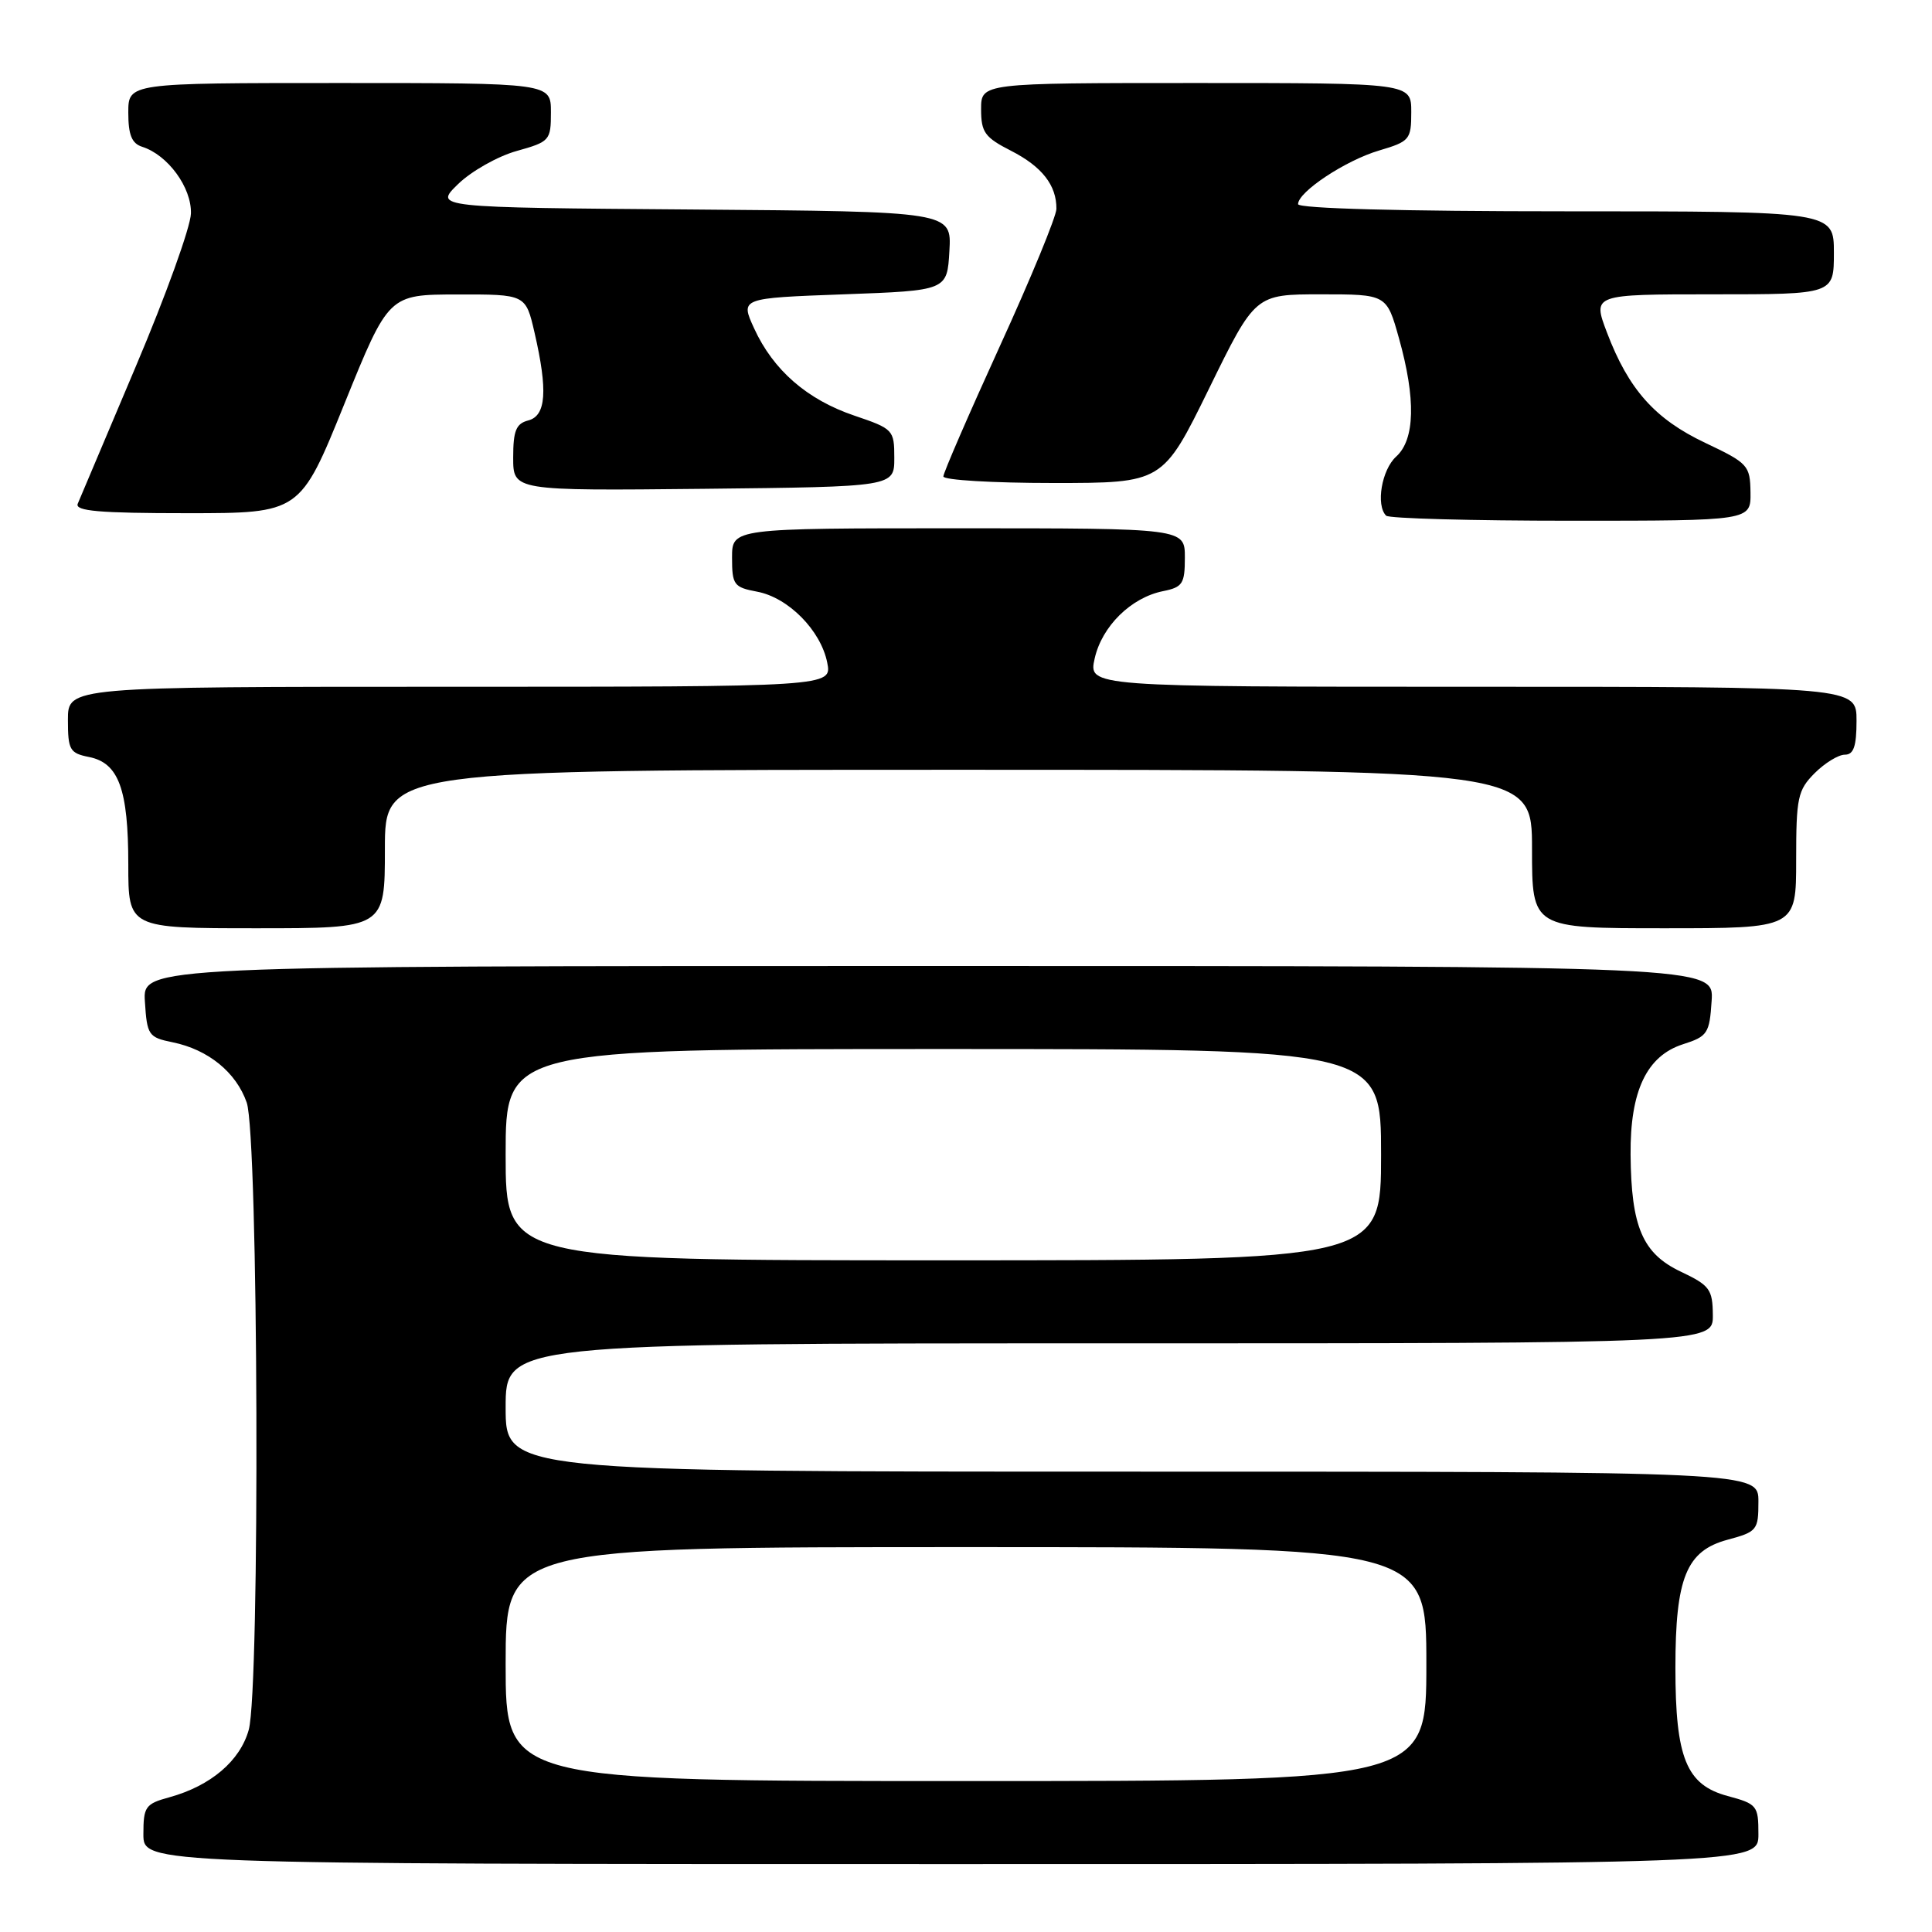 <?xml version="1.0" encoding="UTF-8" standalone="no"?>
<!DOCTYPE svg PUBLIC "-//W3C//DTD SVG 1.1//EN" "http://www.w3.org/Graphics/SVG/1.1/DTD/svg11.dtd" >
<svg xmlns="http://www.w3.org/2000/svg" xmlns:xlink="http://www.w3.org/1999/xlink" version="1.1" viewBox="0 0 256 256">
 <g >
 <path fill="currentColor"
d=" M 233.00 243.04 C 233.00 239.25 232.82 239.03 228.92 237.98 C 223.45 236.51 222.00 232.95 222.00 221.00 C 222.00 209.05 223.45 205.49 228.92 204.02 C 232.82 202.97 233.00 202.75 233.00 198.96 C 233.00 195.00 233.00 195.00 150.00 195.00 C 67.00 195.00 67.00 195.00 67.00 186.50 C 67.00 178.00 67.00 178.00 147.00 178.00 C 227.00 178.00 227.00 178.00 226.96 174.25 C 226.93 170.84 226.55 170.32 222.71 168.50 C 217.65 166.10 216.14 162.58 216.06 153.00 C 215.99 144.56 218.19 139.92 223.00 138.37 C 226.26 137.33 226.52 136.93 226.80 132.62 C 227.11 128.00 227.11 128.00 123.00 128.00 C 18.89 128.00 18.89 128.00 19.20 132.71 C 19.48 137.18 19.68 137.46 22.88 138.11 C 27.58 139.07 31.29 142.08 32.69 146.09 C 34.24 150.51 34.47 223.75 32.96 229.21 C 31.82 233.32 27.93 236.63 22.47 238.14 C 19.26 239.02 19.00 239.39 19.00 243.05 C 19.00 247.00 19.00 247.00 126.00 247.00 C 233.00 247.00 233.00 247.00 233.00 243.04 Z  M 51.00 112.50 C 51.00 102.00 51.00 102.00 127.00 102.00 C 203.00 102.00 203.00 102.00 203.00 112.50 C 203.00 123.00 203.00 123.00 220.50 123.00 C 238.00 123.00 238.00 123.00 238.00 113.95 C 238.00 105.68 238.21 104.70 240.45 102.45 C 241.80 101.10 243.60 100.00 244.45 100.00 C 245.62 100.00 246.00 98.89 246.00 95.50 C 246.00 91.00 246.00 91.00 195.11 91.00 C 144.21 91.00 144.21 91.00 145.05 87.25 C 146.01 82.98 149.87 79.18 154.11 78.33 C 156.70 77.81 157.00 77.35 157.00 73.88 C 157.00 70.00 157.00 70.00 127.00 70.00 C 97.00 70.00 97.00 70.00 97.00 73.89 C 97.00 77.50 97.24 77.82 100.32 78.40 C 104.45 79.17 108.76 83.53 109.61 87.79 C 110.25 91.00 110.25 91.00 59.62 91.00 C 9.00 91.00 9.00 91.00 9.00 95.38 C 9.00 99.37 9.24 99.80 11.81 100.31 C 15.73 101.10 17.00 104.57 17.00 114.55 C 17.00 123.00 17.00 123.00 34.00 123.00 C 51.00 123.00 51.00 123.00 51.00 112.50 Z  M 231.95 65.25 C 231.90 61.67 231.63 61.37 225.95 58.68 C 219.28 55.52 215.80 51.61 212.93 44.06 C 211.01 39.00 211.01 39.00 227.00 39.00 C 243.00 39.00 243.00 39.00 243.00 33.50 C 243.00 28.00 243.00 28.00 207.50 28.00 C 185.77 28.00 172.00 27.63 172.00 27.05 C 172.00 25.42 178.30 21.25 182.75 19.94 C 186.79 18.74 187.00 18.50 187.00 14.84 C 187.00 11.00 187.00 11.00 158.50 11.00 C 130.00 11.00 130.00 11.00 130.00 14.48 C 130.00 17.53 130.49 18.21 133.97 19.98 C 138.08 22.08 140.01 24.56 139.98 27.68 C 139.97 28.68 136.60 36.87 132.48 45.88 C 128.37 54.89 125.00 62.66 125.00 63.13 C 125.00 63.61 131.54 64.00 139.54 64.00 C 154.07 64.00 154.07 64.00 160.20 51.50 C 166.32 39.00 166.32 39.00 175.03 39.00 C 183.74 39.00 183.74 39.00 185.37 44.82 C 187.62 52.85 187.50 58.24 185.00 60.50 C 183.08 62.24 182.28 66.94 183.67 68.33 C 184.03 68.70 195.06 69.00 208.17 69.00 C 232.00 69.00 232.00 69.00 231.95 65.25 Z  M 45.63 53.52 C 51.50 39.03 51.50 39.03 60.58 39.02 C 69.66 39.00 69.66 39.00 70.83 44.08 C 72.60 51.76 72.37 55.09 70.00 55.71 C 68.38 56.13 68.00 57.07 68.00 60.63 C 68.00 65.03 68.00 65.03 93.25 64.77 C 118.50 64.50 118.50 64.50 118.50 60.68 C 118.50 56.96 118.36 56.82 113.20 55.07 C 106.94 52.95 102.45 49.04 99.92 43.50 C 98.09 39.50 98.09 39.50 111.80 39.00 C 125.50 38.50 125.50 38.50 125.80 33.26 C 126.10 28.03 126.10 28.03 91.80 27.76 C 57.50 27.50 57.50 27.50 60.70 24.39 C 62.46 22.68 65.95 20.71 68.45 20.01 C 72.85 18.78 73.00 18.61 73.00 14.87 C 73.00 11.00 73.00 11.00 45.00 11.00 C 17.00 11.00 17.00 11.00 17.00 14.93 C 17.00 17.87 17.46 19.01 18.84 19.45 C 22.24 20.53 25.40 24.85 25.30 28.29 C 25.25 30.08 21.97 39.18 18.01 48.52 C 14.06 57.86 10.59 66.06 10.30 66.75 C 9.90 67.72 13.18 68.00 24.78 68.00 C 39.77 68.00 39.77 68.00 45.63 53.52 Z  M 67.00 220.50 C 67.00 205.00 67.00 205.00 128.00 205.00 C 189.00 205.00 189.00 205.00 189.00 220.50 C 189.00 236.00 189.00 236.00 128.00 236.00 C 67.00 236.00 67.00 236.00 67.00 220.50 Z  M 67.00 153.00 C 67.00 139.00 67.00 139.00 125.00 139.00 C 183.00 139.00 183.00 139.00 183.00 153.00 C 183.00 167.00 183.00 167.00 125.00 167.00 C 67.00 167.00 67.00 167.00 67.00 153.00 Z "/>
</g>
</svg>